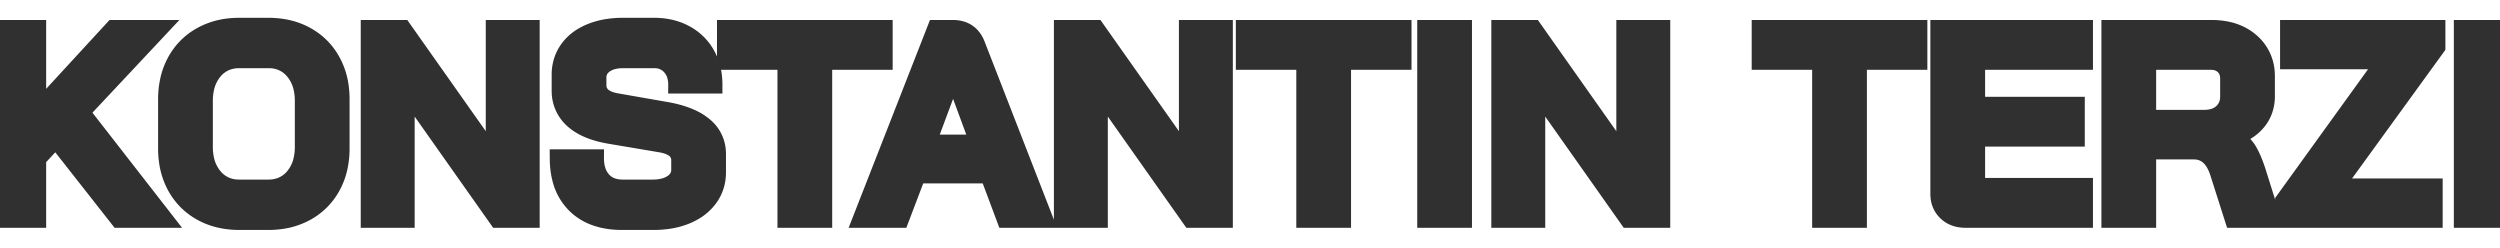 <svg width="333" height="33" viewBox="0 0 137.685 10.74" xmlns="http://www.w3.org/2000/svg"><g id="svgGroup" stroke-linecap="round" fill-rule="evenodd" font-size="9pt" stroke="#303030" stroke-width="0.25mm" fill="#303030" style="stroke:#303030;stroke-width:0.25mm;fill:#303030"><path d="M 20.34 10.62 L 20.34 0.12 L 22.185 0.12 L 27.225 7.26 L 27.225 0.12 L 29.25 0.12 L 29.25 10.62 L 27.405 10.62 L 22.365 3.48 L 22.365 10.62 L 20.34 10.62 Z M 58.515 10.62 L 58.515 0.12 L 60.36 0.12 L 65.4 7.26 L 65.4 0.12 L 67.425 0.12 L 67.425 10.62 L 65.58 10.62 L 60.54 3.48 L 60.54 10.62 L 58.515 10.62 Z M 82.605 10.62 L 82.605 0.12 L 84.45 0.12 L 89.49 7.26 L 89.49 0.12 L 91.515 0.12 L 91.515 10.62 L 89.67 10.62 L 84.63 3.48 L 84.63 10.62 L 82.605 10.62 Z M 30.75 7.245 L 32.79 7.245 A 2.467 2.467 0 0 0 32.836 7.739 Q 32.898 8.038 33.039 8.269 A 1.367 1.367 0 0 0 33.187 8.468 Q 33.585 8.91 34.29 8.91 L 35.955 8.91 Q 36.483 8.91 36.852 8.733 A 1.396 1.396 0 0 0 37.027 8.633 A 1.014 1.014 0 0 0 37.275 8.404 A 0.829 0.829 0 0 0 37.44 7.89 L 37.44 7.38 A 0.763 0.763 0 0 0 37.04 6.691 Q 36.888 6.599 36.679 6.537 A 2.66 2.66 0 0 0 36.36 6.465 L 33.6 6 Q 32.25 5.775 31.552 5.138 A 2.09 2.09 0 0 1 30.857 3.617 A 2.731 2.731 0 0 1 30.855 3.51 L 30.855 2.67 A 2.503 2.503 0 0 1 31.006 1.792 A 2.298 2.298 0 0 1 31.283 1.268 A 2.566 2.566 0 0 1 32.083 0.538 A 3.322 3.322 0 0 1 32.497 0.33 A 4.132 4.132 0 0 1 33.462 0.063 A 5.576 5.576 0 0 1 34.32 0 L 36.015 0 Q 36.99 0 37.74 0.405 Q 38.49 0.81 38.902 1.538 A 3.159 3.159 0 0 1 39.281 2.69 A 4.044 4.044 0 0 1 39.315 3.225 L 37.275 3.225 A 1.868 1.868 0 0 0 37.227 2.788 A 1.295 1.295 0 0 0 36.93 2.213 A 1.14 1.14 0 0 0 36.154 1.836 A 1.581 1.581 0 0 0 36.015 1.83 L 34.32 1.83 A 2.408 2.408 0 0 0 33.916 1.862 Q 33.687 1.901 33.502 1.988 A 1.267 1.267 0 0 0 33.308 2.1 A 0.953 0.953 0 0 0 33.067 2.338 Q 32.927 2.543 32.925 2.812 A 1.049 1.049 0 0 0 32.925 2.82 L 32.925 3.225 A 0.787 0.787 0 0 0 33.319 3.933 Q 33.47 4.028 33.679 4.09 A 2.457 2.457 0 0 0 33.96 4.155 L 36.705 4.635 A 6.608 6.608 0 0 1 37.531 4.832 Q 37.943 4.961 38.273 5.136 A 2.949 2.949 0 0 1 38.79 5.483 A 1.94 1.94 0 0 1 39.505 6.895 A 2.45 2.45 0 0 1 39.51 7.05 L 39.51 8.04 Q 39.51 8.835 39.067 9.45 A 2.701 2.701 0 0 1 38.227 10.204 A 3.452 3.452 0 0 1 37.83 10.403 A 4.128 4.128 0 0 1 36.855 10.675 A 5.597 5.597 0 0 1 35.985 10.74 L 34.26 10.74 Q 32.813 10.74 31.92 10.031 A 2.911 2.911 0 0 1 31.68 9.818 A 3.024 3.024 0 0 1 30.881 8.38 Q 30.758 7.897 30.751 7.324 A 5.763 5.763 0 0 1 30.75 7.245 Z M 106.785 9.21 L 106.785 0.12 L 114.795 0.12 L 114.795 1.92 L 108.855 1.92 L 108.855 4.35 L 114.345 4.35 L 114.345 6.15 L 108.855 6.15 L 108.855 8.82 L 114.795 8.82 L 114.795 10.62 L 108.24 10.62 A 1.739 1.739 0 0 1 107.758 10.556 A 1.34 1.34 0 0 1 107.19 10.23 A 1.305 1.305 0 0 1 106.795 9.402 A 1.798 1.798 0 0 1 106.785 9.21 Z M 9.06 10.62 L 6.54 10.62 L 3.075 6.21 L 2.07 7.29 L 2.07 10.62 L 0 10.62 L 0 0.12 L 2.07 0.12 L 2.07 4.65 L 6.24 0.12 L 8.79 0.12 L 4.47 4.725 L 9.06 10.62 Z M 125.775 10.62 L 125.775 9.6 L 131.34 1.89 L 126.045 1.89 L 126.045 0.12 L 134.205 0.12 L 134.205 1.14 L 128.61 8.85 L 134.055 8.85 L 134.055 10.62 L 125.775 10.62 Z M 116.205 10.62 L 116.205 0.12 L 121.785 0.12 Q 123.15 0.12 123.982 0.855 A 2.419 2.419 0 0 1 124.81 2.605 A 3.309 3.309 0 0 1 124.815 2.79 L 124.815 3.84 A 2.31 2.31 0 0 1 124.679 4.643 A 2.097 2.097 0 0 1 124.373 5.198 A 2.399 2.399 0 0 1 123.696 5.792 A 3.366 3.366 0 0 1 123.09 6.075 L 123.09 6.105 Q 123.57 6.42 123.818 6.825 A 3.487 3.487 0 0 1 123.987 7.141 Q 124.067 7.309 124.147 7.512 A 8.848 8.848 0 0 1 124.305 7.95 L 125.145 10.62 L 123 10.62 L 122.205 8.13 Q 122.01 7.485 121.665 7.17 A 1.196 1.196 0 0 0 120.92 6.859 A 1.568 1.568 0 0 0 120.81 6.855 L 118.275 6.855 L 118.275 10.62 L 116.205 10.62 Z M 43.29 10.62 L 43.29 1.92 L 39.96 1.92 L 39.96 0.12 L 48.69 0.12 L 48.69 1.92 L 45.36 1.92 L 45.36 10.62 L 43.29 10.62 Z M 71.865 10.62 L 71.865 1.92 L 68.535 1.92 L 68.535 0.12 L 77.265 0.12 L 77.265 1.92 L 73.935 1.92 L 73.935 10.62 L 71.865 10.62 Z M 100.275 10.62 L 100.275 1.92 L 96.945 1.92 L 96.945 0.12 L 105.675 0.12 L 105.675 1.92 L 102.345 1.92 L 102.345 10.62 L 100.275 10.62 Z M 55.365 10.62 L 54.45 8.175 L 50.52 8.175 L 49.59 10.62 L 47.43 10.62 L 51.54 0.12 L 52.47 0.12 Q 53.338 0.12 53.707 0.834 A 1.844 1.844 0 0 1 53.79 1.02 L 57.525 10.62 L 55.365 10.62 Z M 9.18 6.72 L 9.18 4.02 A 4.851 4.851 0 0 1 9.305 2.897 A 3.864 3.864 0 0 1 9.683 1.913 Q 10.185 1.005 11.093 0.503 A 4.006 4.006 0 0 1 12.54 0.04 A 5.088 5.088 0 0 1 13.185 0 L 14.775 0 Q 15.96 0 16.868 0.503 Q 17.775 1.005 18.277 1.913 A 3.989 3.989 0 0 1 18.731 3.299 A 5.141 5.141 0 0 1 18.78 4.02 L 18.78 6.72 A 4.851 4.851 0 0 1 18.655 7.843 A 3.864 3.864 0 0 1 18.277 8.828 Q 17.775 9.735 16.868 10.238 A 4.006 4.006 0 0 1 15.42 10.7 A 5.088 5.088 0 0 1 14.775 10.74 L 13.185 10.74 Q 12 10.74 11.093 10.238 Q 10.185 9.735 9.683 8.828 A 3.989 3.989 0 0 1 9.229 7.442 A 5.141 5.141 0 0 1 9.18 6.72 Z M 78.525 10.62 L 78.525 0.12 L 80.595 0.12 L 80.595 10.62 L 78.525 10.62 Z M 135.615 10.62 L 135.615 0.12 L 137.685 0.12 L 137.685 10.62 L 135.615 10.62 Z M 13.185 8.91 L 14.775 8.91 A 1.945 1.945 0 0 0 15.46 8.794 A 1.716 1.716 0 0 0 16.178 8.28 A 2.184 2.184 0 0 0 16.635 7.34 A 3.185 3.185 0 0 0 16.71 6.63 L 16.71 4.11 A 3.185 3.185 0 0 0 16.635 3.4 A 2.184 2.184 0 0 0 16.177 2.46 A 1.722 1.722 0 0 0 14.922 1.835 A 2.289 2.289 0 0 0 14.775 1.83 L 13.185 1.83 A 1.945 1.945 0 0 0 12.5 1.946 A 1.716 1.716 0 0 0 11.782 2.46 A 2.184 2.184 0 0 0 11.325 3.4 A 3.185 3.185 0 0 0 11.25 4.11 L 11.25 6.63 A 3.185 3.185 0 0 0 11.325 7.34 A 2.184 2.184 0 0 0 11.783 8.28 A 1.722 1.722 0 0 0 13.038 8.905 A 2.289 2.289 0 0 0 13.185 8.91 Z M 118.275 5.07 L 121.395 5.07 A 1.9 1.9 0 0 0 121.796 5.03 Q 122.061 4.973 122.26 4.834 A 1.121 1.121 0 0 0 122.385 4.733 A 1.122 1.122 0 0 0 122.741 3.971 A 1.526 1.526 0 0 0 122.745 3.855 L 122.745 2.88 A 1.136 1.136 0 0 0 122.705 2.569 A 0.855 0.855 0 0 0 122.475 2.183 A 0.907 0.907 0 0 0 122.006 1.943 A 1.302 1.302 0 0 0 121.755 1.92 L 118.275 1.92 L 118.275 5.07 Z M 52.485 2.655 L 51.075 6.435 L 53.895 6.435 L 52.5 2.655 L 52.485 2.655 Z" vector-effect="non-scaling-stroke"/></g></svg>